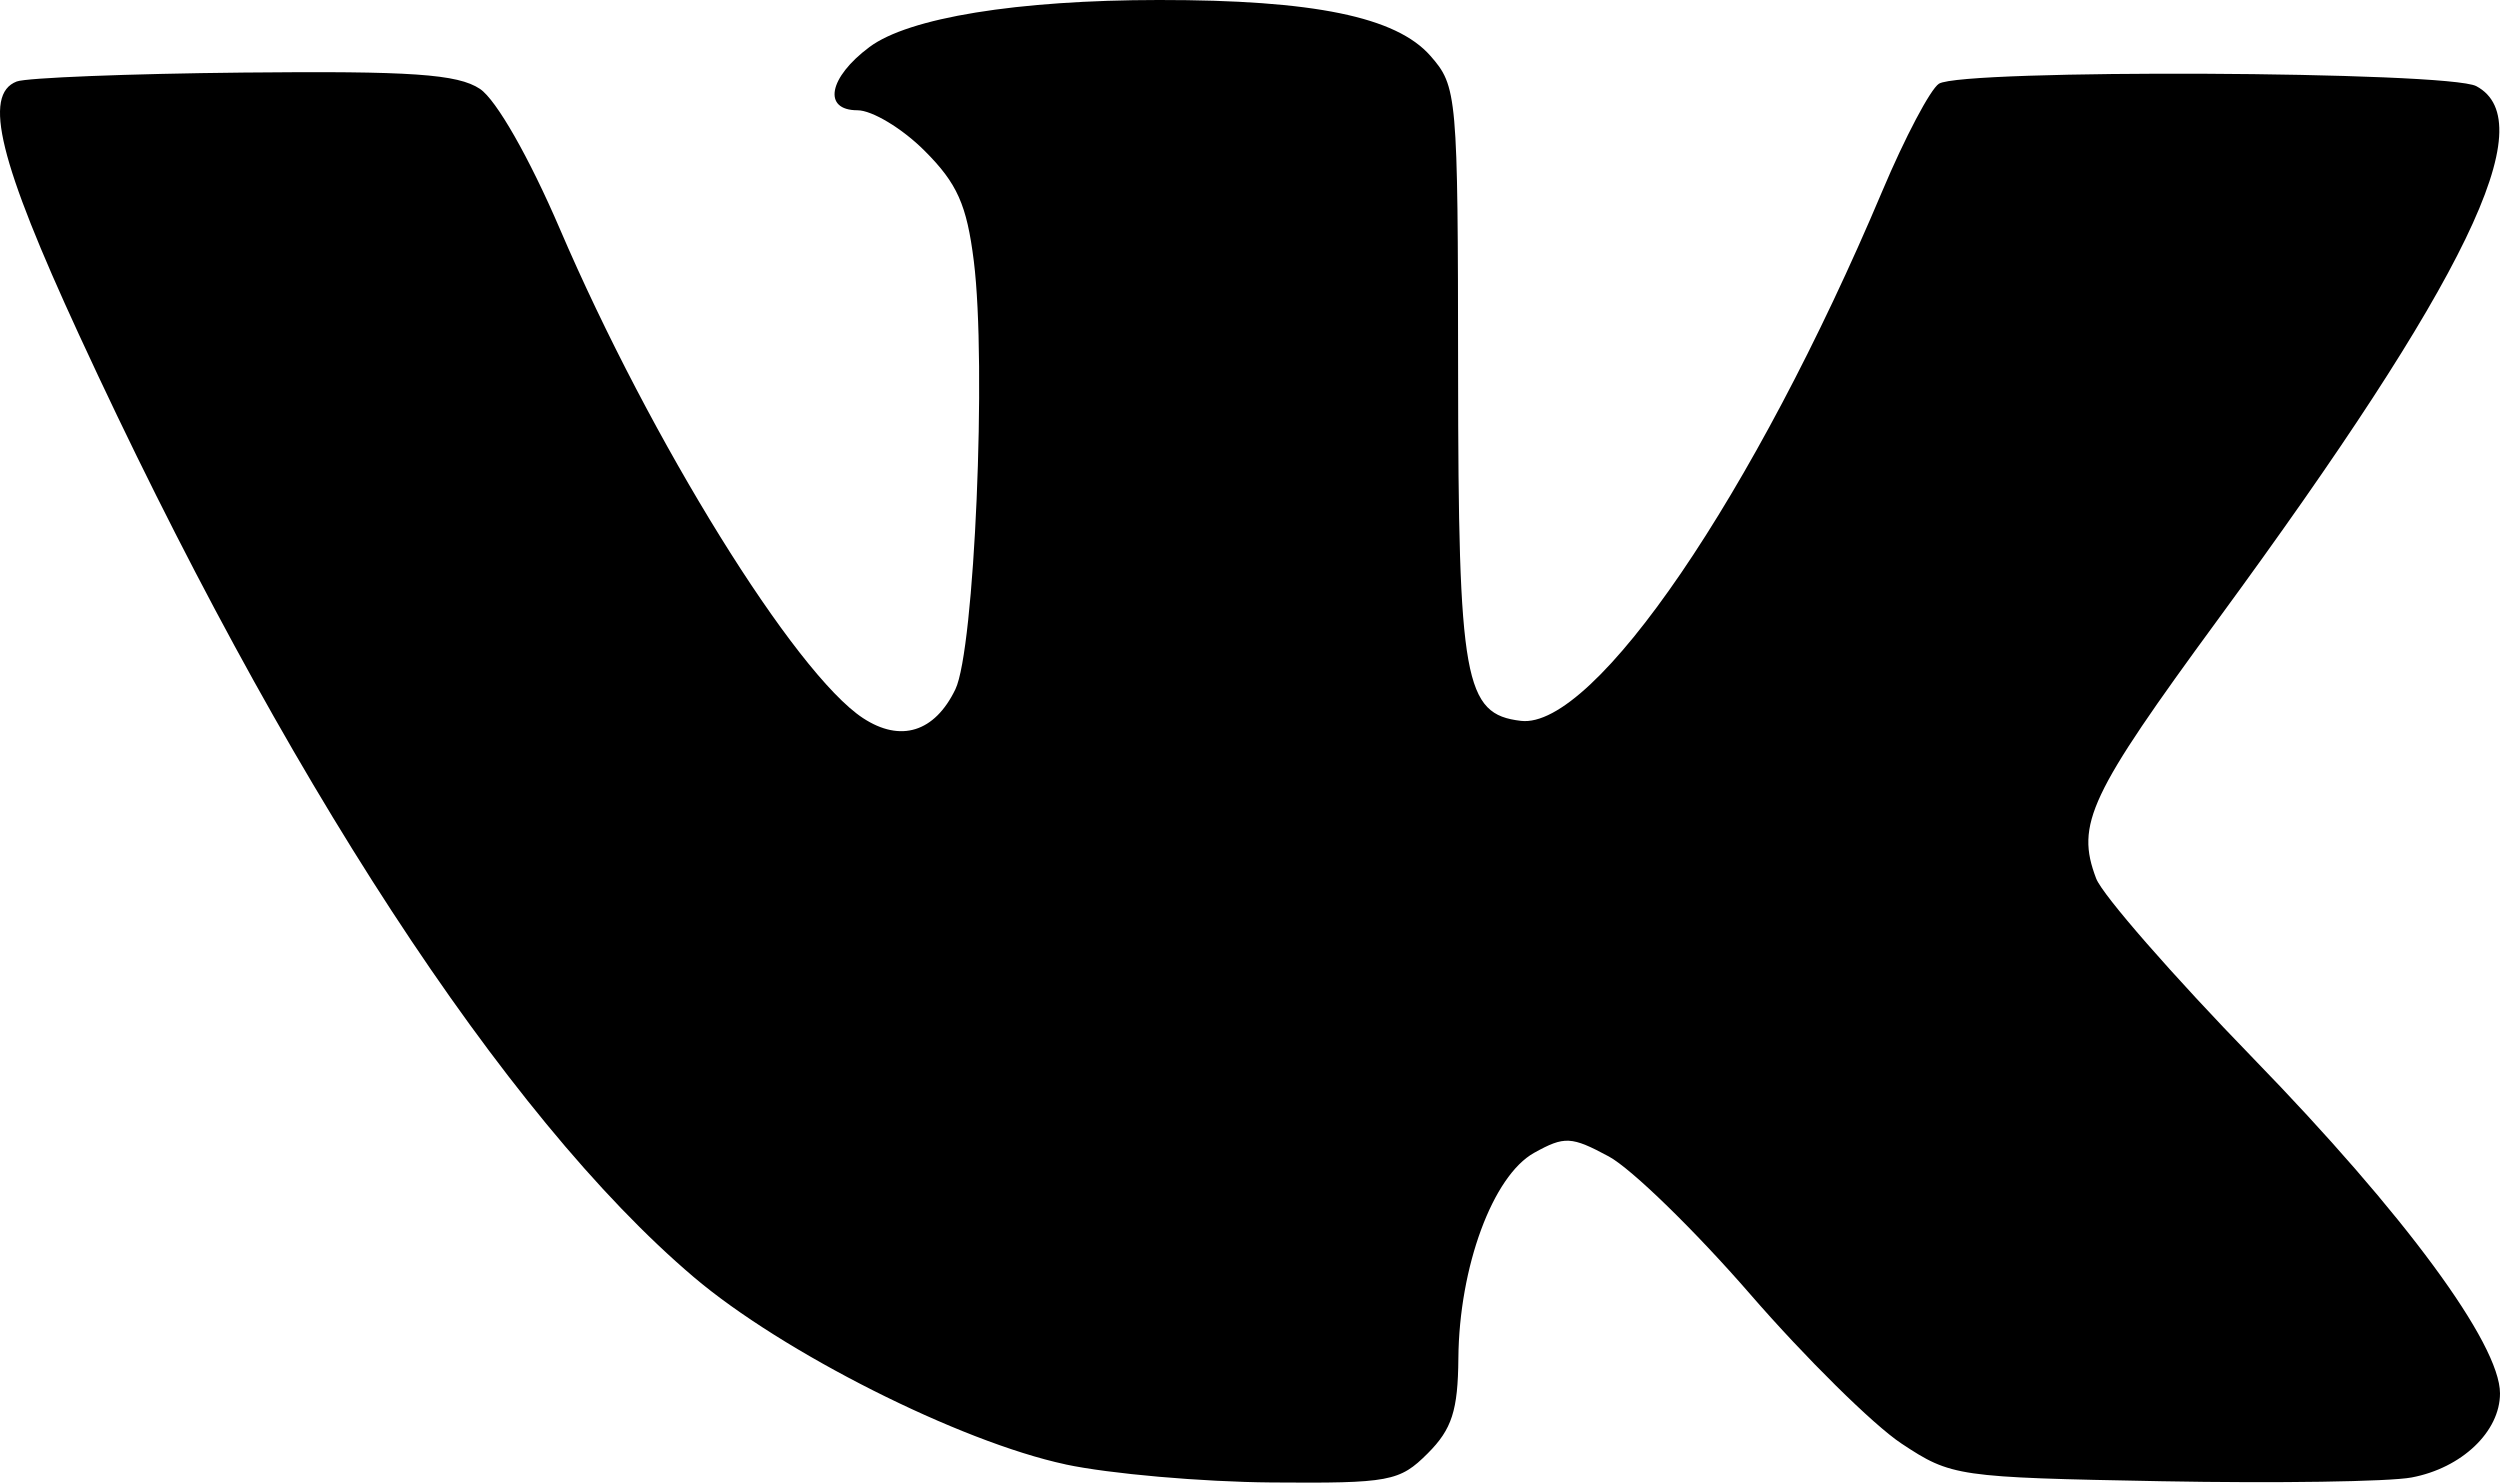 <?xml version="1.0" encoding="UTF-8" standalone="no"?>
<svg
   xmlns:dc="http://purl.org/dc/elements/1.1/"
   xmlns:cc="http://creativecommons.org/ns#"
   xmlns:rdf="http://www.w3.org/1999/02/22-rdf-syntax-ns#"
   xmlns:svg="http://www.w3.org/2000/svg"
   xmlns="http://www.w3.org/2000/svg"
   xmlns:sodipodi="http://sodipodi.sourceforge.net/DTD/sodipodi-0.dtd"
   xmlns:inkscape="http://www.inkscape.org/namespaces/inkscape"
   inkscape:version="1.0 (1.0+r73+1)"
   sodipodi:docname="soc-icon-2.svg"
   viewBox="0 0 65.251 38.697"
   height="38.697"
   width="65.251"
   id="svg123"
   version="1.1">
  <g
     transform="translate(72.452,-1.236)"
     id="g131"
     inkscape:label="Image"
     inkscape:groupmode="layer">
    <path
       id="path263"
       d="m -44.641,39.457 c -2.765,-0.592 -7.394,-2.925 -9.71,-4.894 -4.931,-4.191 -10.725,-13.074 -16.037,-24.587 -2.084,-4.518 -2.516,-6.272 -1.628,-6.613 0.256,-0.098 2.918,-0.203 5.916,-0.233 4.384,-0.044 5.593,0.039 6.175,0.426 0.425,0.283 1.285,1.79 2.085,3.654 2.373,5.534 6.135,11.603 7.913,12.769 0.982,0.644 1.871,0.367 2.411,-0.752 0.499,-1.033 0.819,-8.471 0.481,-11.175 C -47.219,6.581 -47.467,6.023 -48.32,5.171 -48.901,4.589 -49.69,4.114 -50.072,4.114 c -0.916,0 -0.754,-0.855 0.313,-1.65 1.026,-0.766 3.857,-1.226 7.555,-1.228 4.04,-0.003 6.191,0.439 7.084,1.455 0.702,0.799 0.72,1.003 0.725,8.241 0.005,8.083 0.161,8.946 1.641,9.119 1.91,0.224 6.088,-5.902 9.431,-13.828 0.59,-1.4 1.256,-2.66 1.478,-2.802 0.608,-0.386 13.294,-0.328 14.026,0.064 1.745,0.934 -0.257,5.069 -6.736,13.909 -3.369,4.597 -3.725,5.353 -3.187,6.77 0.163,0.43 2.009,2.543 4.101,4.696 3.945,4.06 6.44,7.448 6.44,8.744 0,0.999 -0.999,1.949 -2.309,2.195 -0.586,0.11 -3.521,0.154 -6.523,0.098 -5.343,-0.1 -5.486,-0.121 -6.79,-0.984 -0.733,-0.485 -2.509,-2.239 -3.948,-3.898 -1.439,-1.658 -3.1,-3.276 -3.691,-3.595 -0.978,-0.526 -1.155,-0.535 -1.948,-0.095 -1.081,0.601 -1.958,2.979 -1.978,5.364 -0.011,1.361 -0.168,1.849 -0.799,2.48 -0.736,0.736 -0.992,0.784 -4.08,0.76 -1.812,-0.014 -4.231,-0.226 -5.375,-0.471 z"
       style="stroke-width:0.32" />
  </g>
</svg>
